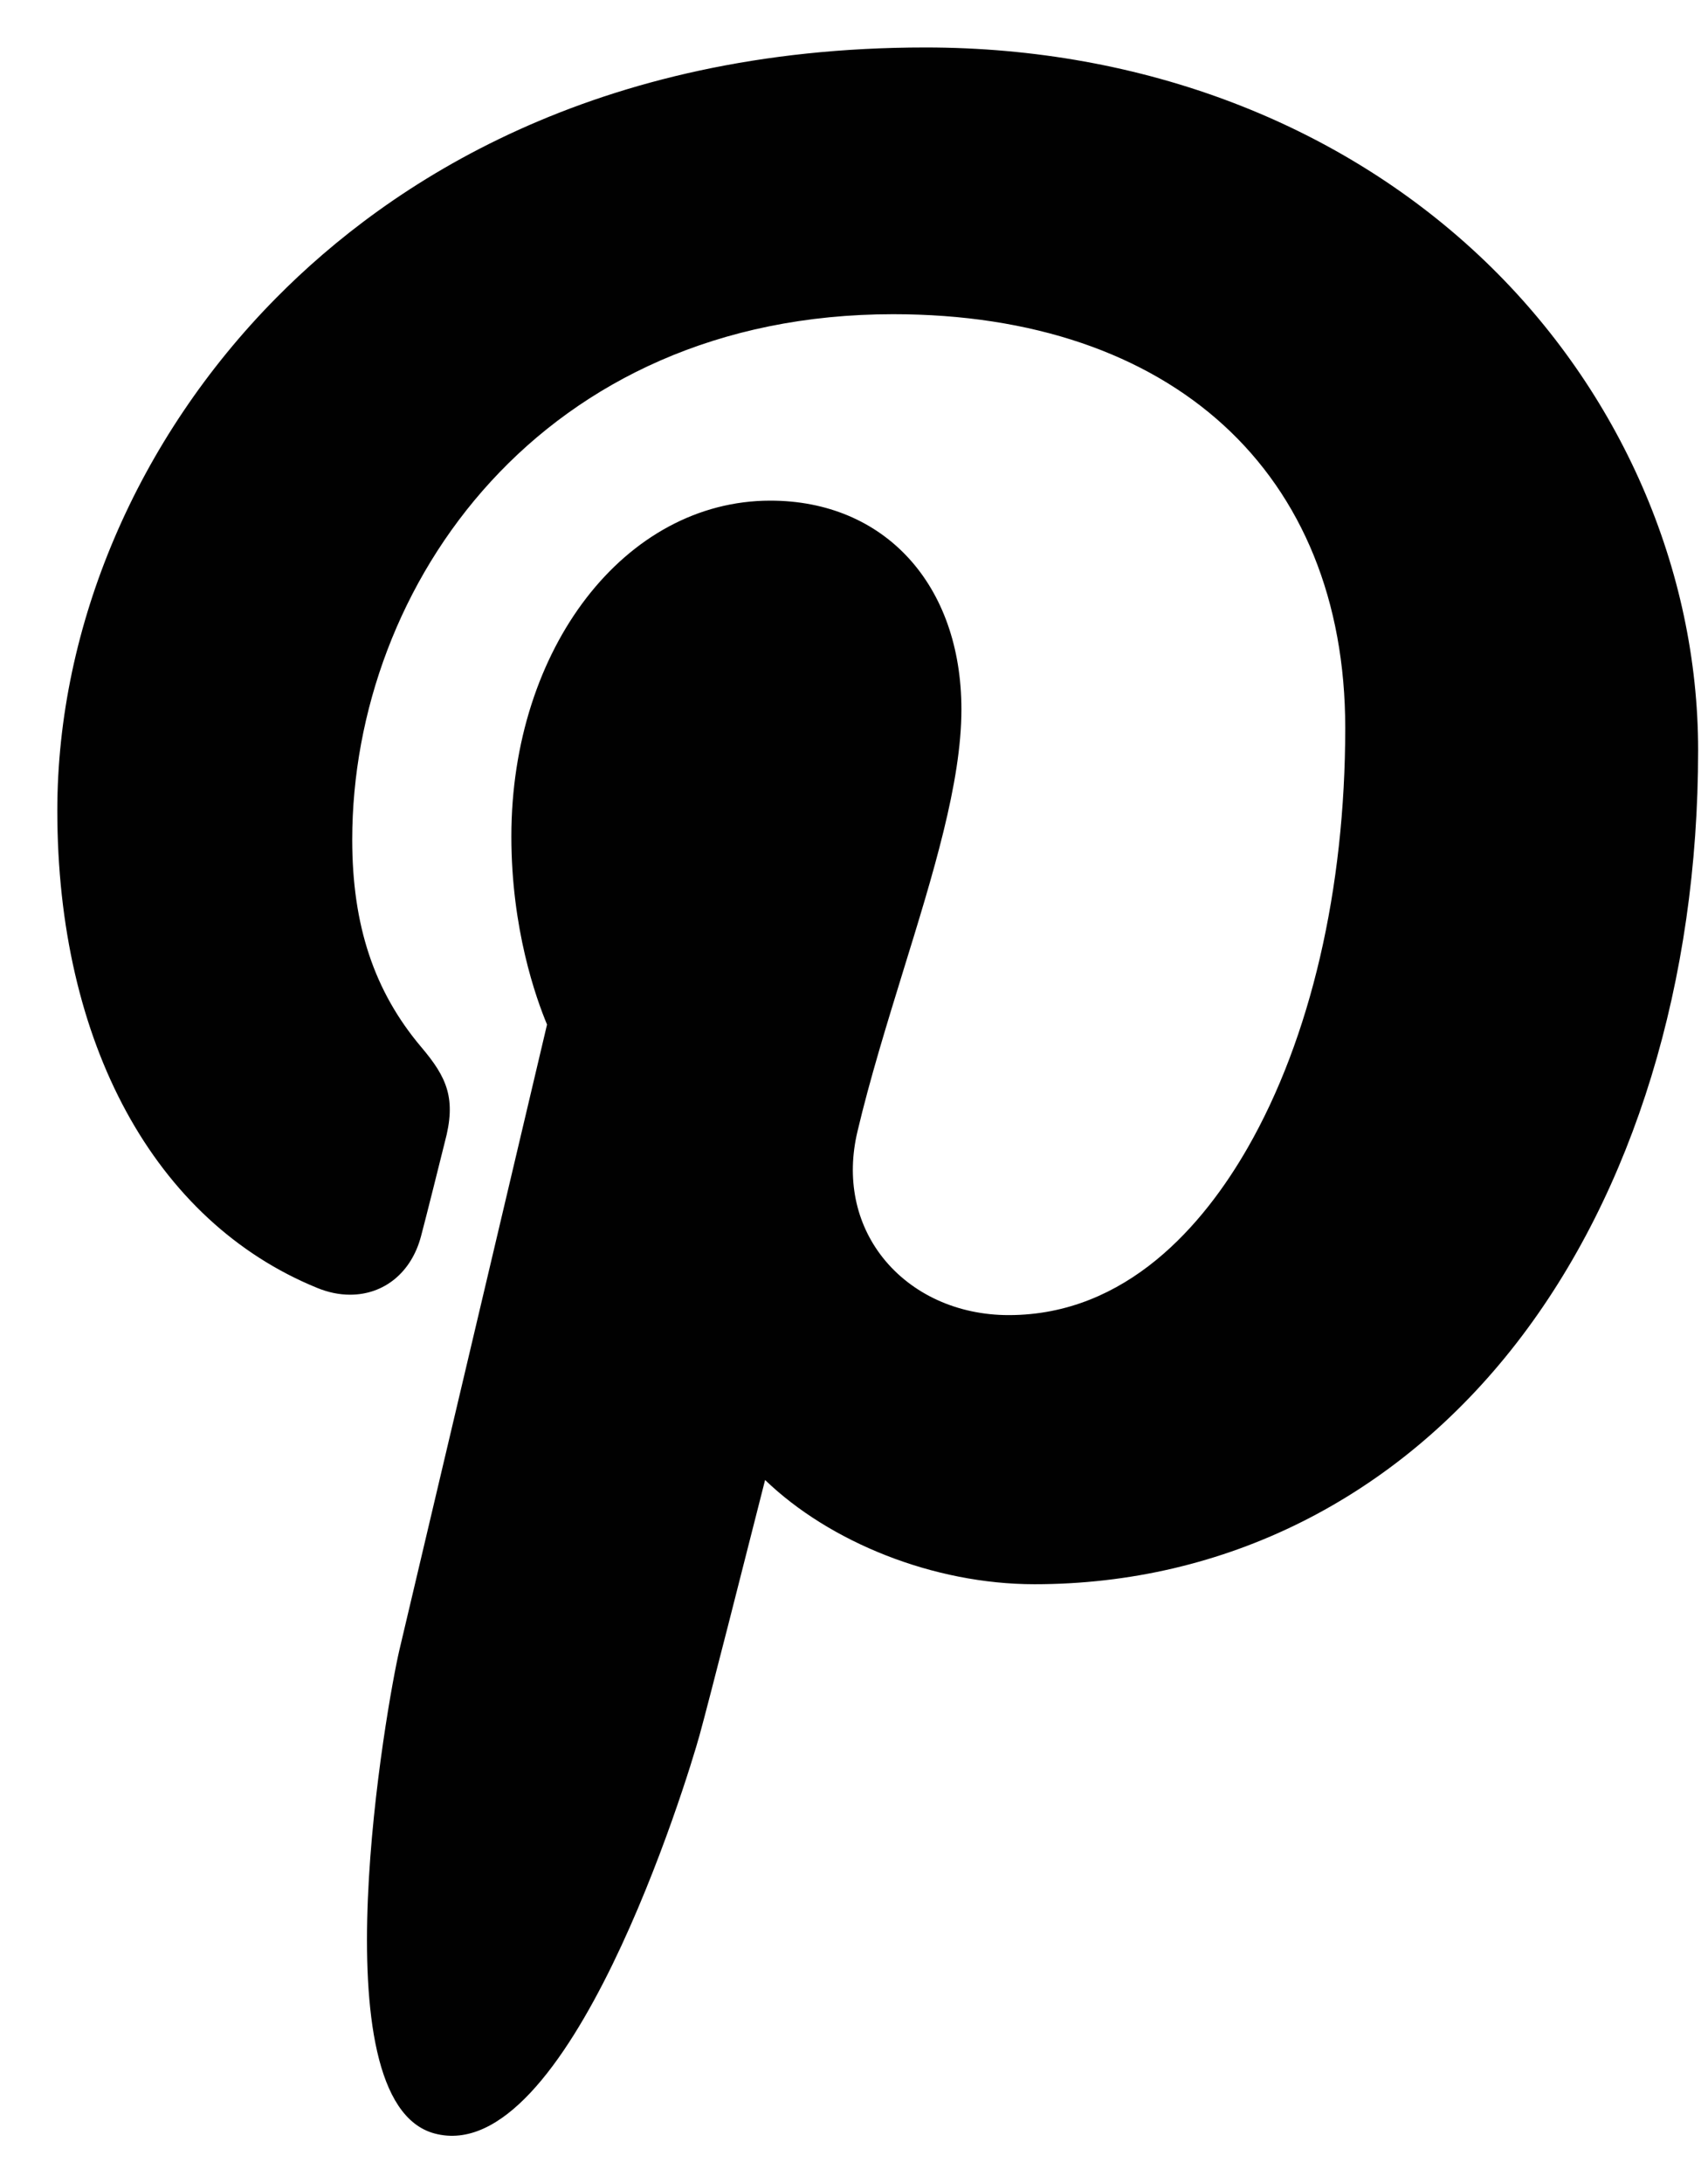 <svg width="18" height="23" viewBox="0 0 18 23" fill="none" xmlns="http://www.w3.org/2000/svg">
<path d="M15.653 2.754C14.139 1.301 12.043 0.5 9.752 0.5C6.253 0.5 4.1 1.935 2.911 3.138C1.445 4.621 0.604 6.59 0.604 8.54C0.604 10.989 1.629 12.869 3.344 13.568C3.459 13.615 3.575 13.639 3.689 13.639C4.051 13.639 4.337 13.402 4.437 13.023C4.495 12.805 4.629 12.267 4.687 12.034C4.812 11.573 4.711 11.351 4.439 11.03C3.943 10.443 3.712 9.749 3.712 8.846C3.712 6.162 5.71 3.31 9.413 3.31C12.352 3.31 14.177 4.98 14.177 7.669C14.177 9.365 13.812 10.936 13.148 12.093C12.687 12.896 11.876 13.854 10.63 13.854C10.092 13.854 9.608 13.633 9.303 13.248C9.015 12.883 8.92 12.412 9.036 11.922C9.167 11.367 9.346 10.789 9.518 10.23C9.834 9.208 10.132 8.244 10.132 7.474C10.132 6.158 9.322 5.274 8.118 5.274C6.588 5.274 5.389 6.828 5.389 8.812C5.389 9.786 5.648 10.513 5.765 10.793C5.572 11.61 4.426 16.466 4.209 17.382C4.083 17.916 3.326 22.139 4.579 22.475C5.987 22.854 7.245 18.741 7.373 18.277C7.477 17.899 7.84 16.47 8.063 15.591C8.743 16.246 9.837 16.689 10.902 16.689C12.909 16.689 14.714 15.785 15.985 14.145C17.217 12.555 17.896 10.338 17.896 7.903C17.896 5.999 17.078 4.123 15.653 2.754Z" fill="#010101"/>
</svg>

